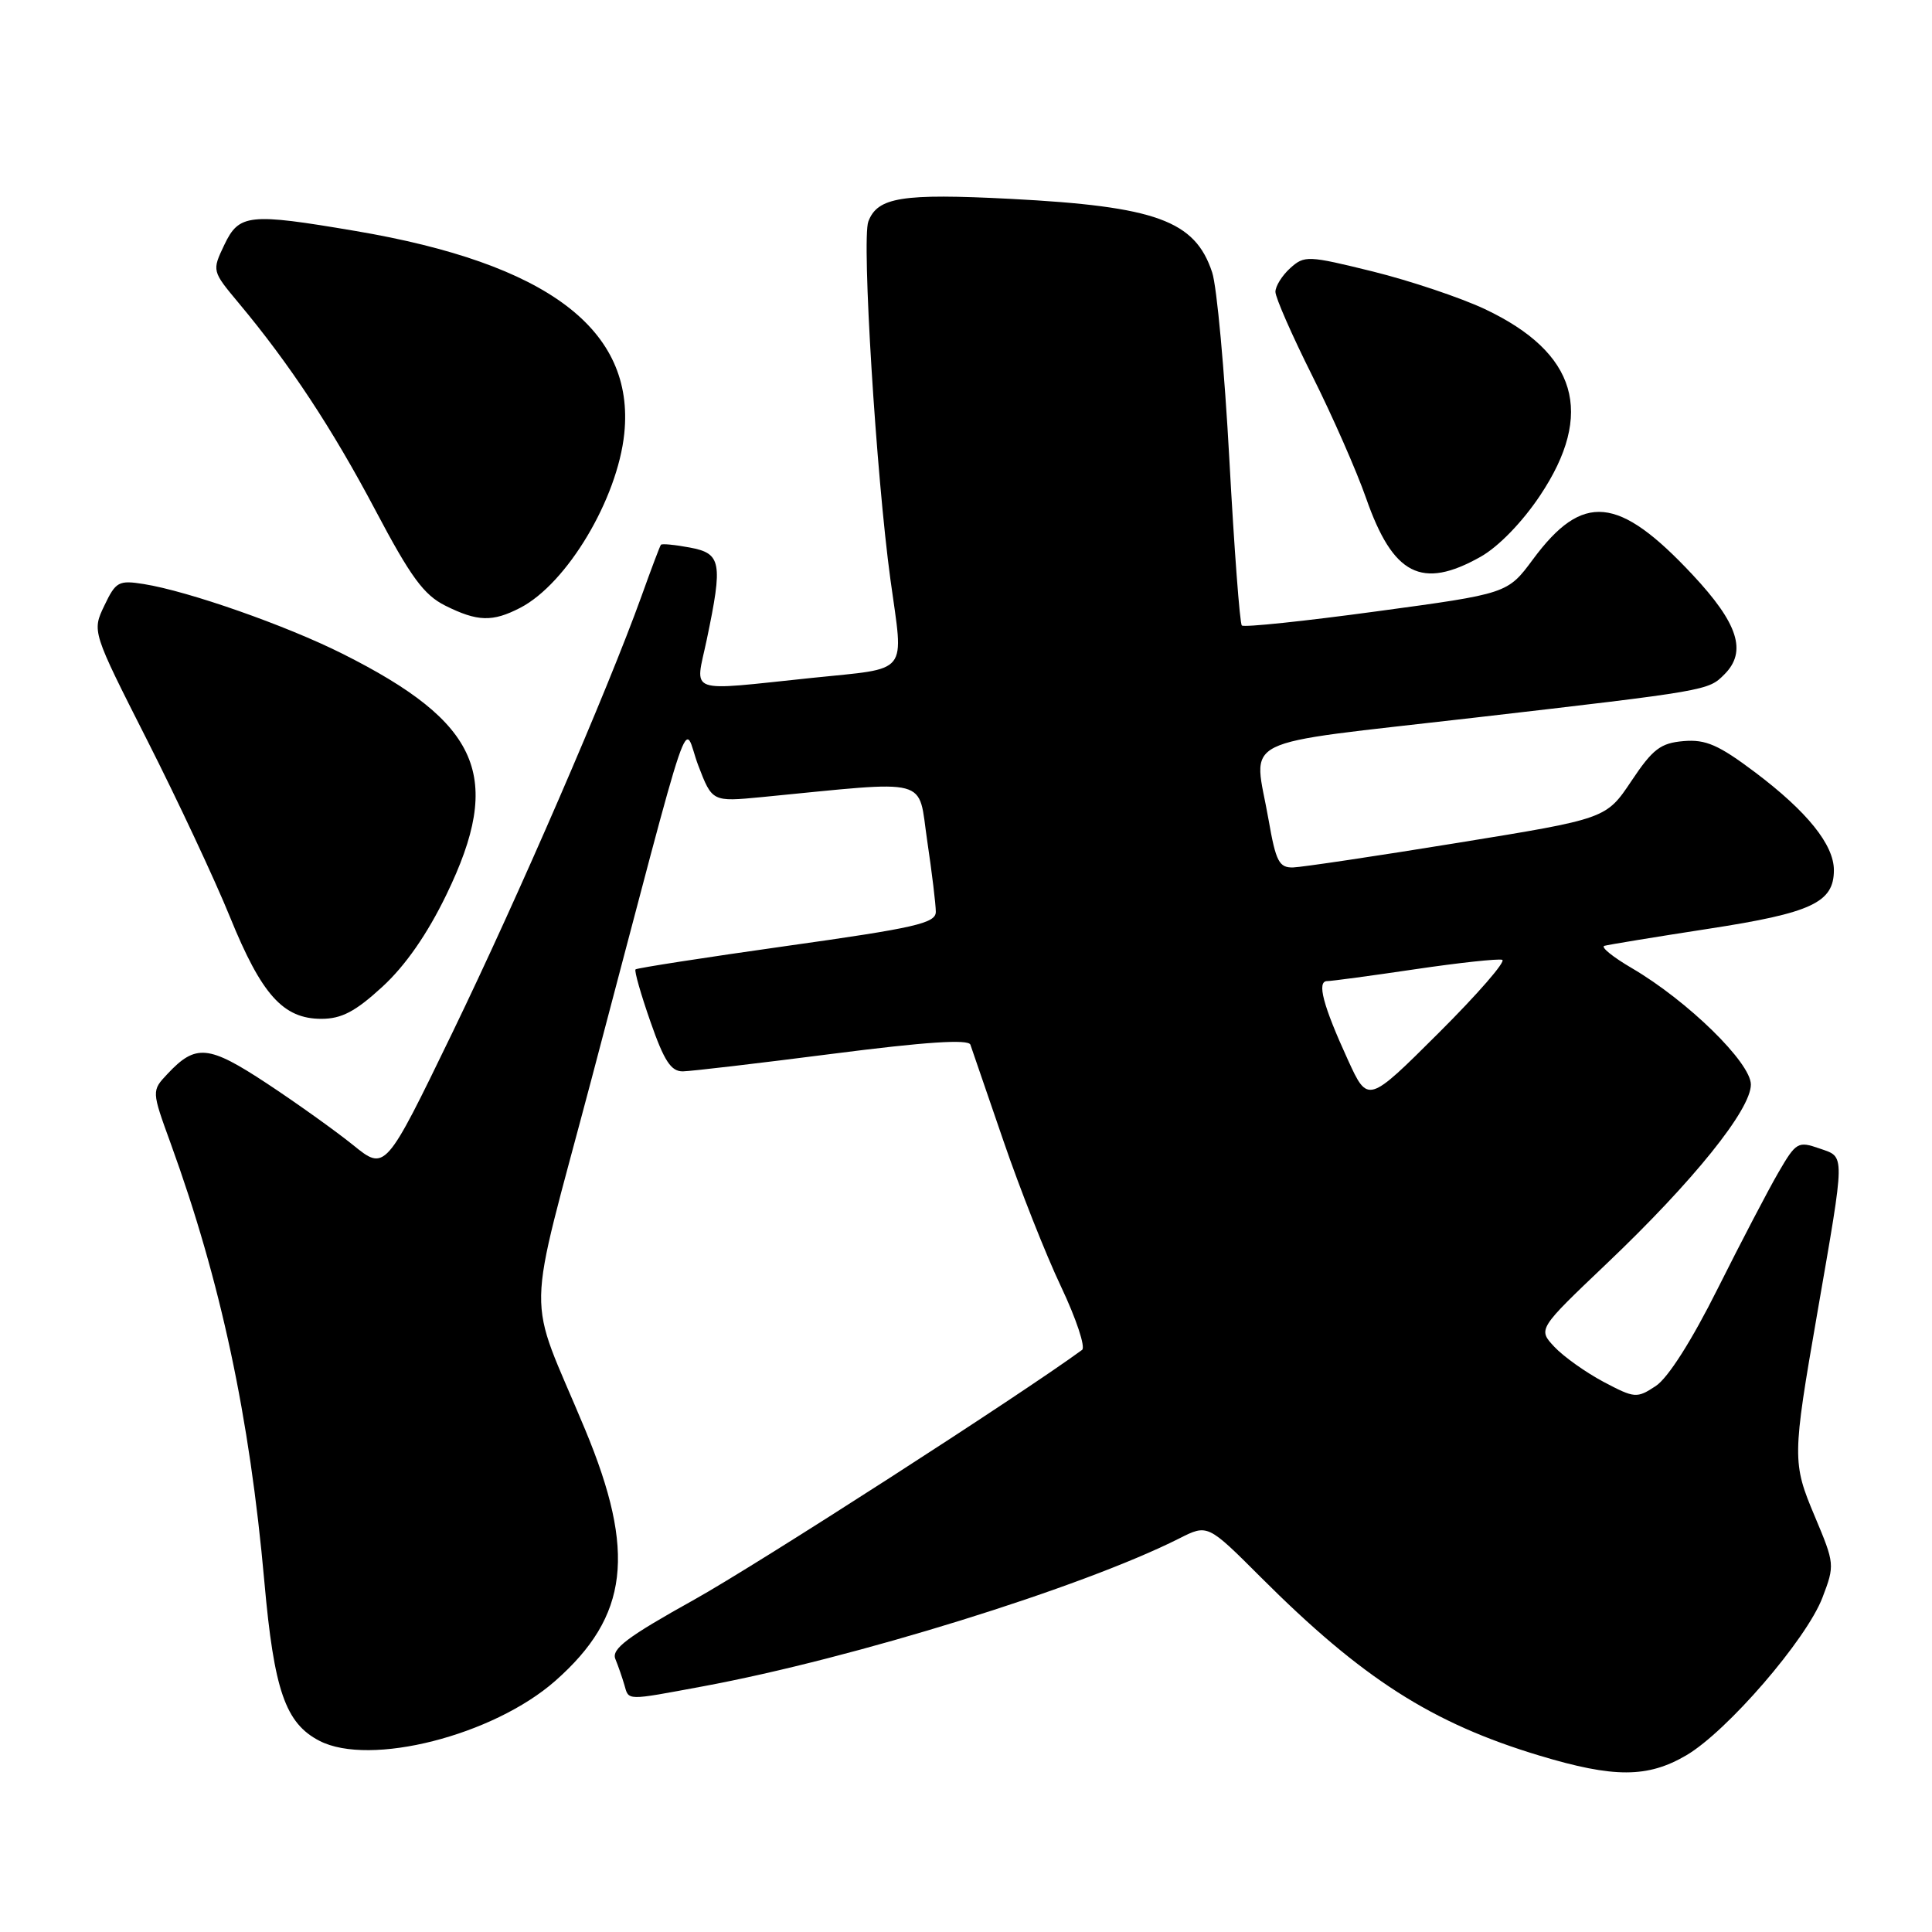 <?xml version="1.0" encoding="UTF-8" standalone="no"?>
<!DOCTYPE svg PUBLIC "-//W3C//DTD SVG 1.1//EN" "http://www.w3.org/Graphics/SVG/1.1/DTD/svg11.dtd" >
<svg xmlns="http://www.w3.org/2000/svg" xmlns:xlink="http://www.w3.org/1999/xlink" version="1.1" viewBox="0 0 256 256">
 <g >
 <path fill="currentColor"
d=" M 223.44 232.59 C 228.85 229.42 239.36 217.24 241.48 211.70 C 243.13 207.38 243.11 207.21 240.47 200.93 C 237.47 193.81 237.48 193.12 240.80 174.00 C 244.54 152.42 244.52 153.38 241.10 152.18 C 238.25 151.19 237.99 151.33 235.67 155.32 C 234.33 157.62 230.71 164.55 227.62 170.72 C 224.15 177.67 221.01 182.60 219.39 183.66 C 216.88 185.31 216.60 185.28 212.47 183.10 C 210.11 181.84 207.18 179.76 205.97 178.47 C 203.77 176.12 203.77 176.12 212.90 167.43 C 224.36 156.53 232.00 147.04 232.00 143.71 C 232.00 140.81 223.64 132.63 216.24 128.29 C 213.72 126.82 212.08 125.49 212.58 125.33 C 213.09 125.18 219.29 124.16 226.37 123.07 C 240.04 120.97 243.00 119.59 243.00 115.30 C 243.00 111.93 239.45 107.53 232.58 102.35 C 227.73 98.70 226.02 97.95 223.08 98.20 C 220.03 98.46 219.00 99.24 216.16 103.50 C 212.82 108.49 212.82 108.49 193.16 111.68 C 182.35 113.44 172.53 114.90 171.35 114.94 C 169.49 114.99 169.06 114.17 168.10 108.67 C 166.13 97.34 163.17 98.82 195.25 95.11 C 226.38 91.51 226.35 91.51 228.49 89.36 C 231.52 86.34 230.32 82.61 224.25 76.13 C 214.45 65.66 209.72 65.21 203.13 74.11 C 199.76 78.66 199.76 78.66 182.40 81.01 C 172.85 82.31 164.82 83.15 164.55 82.88 C 164.28 82.62 163.54 72.74 162.90 60.95 C 162.26 49.15 161.24 37.97 160.62 36.10 C 158.36 29.23 153.20 27.35 133.90 26.35 C 119.50 25.61 116.28 26.13 115.06 29.35 C 114.16 31.71 116.10 63.02 117.99 76.82 C 119.75 89.60 120.66 88.46 107.64 89.82 C 90.68 91.58 92.11 92.10 93.65 84.75 C 95.80 74.49 95.58 73.33 91.40 72.55 C 89.42 72.18 87.69 72.01 87.57 72.19 C 87.44 72.36 86.28 75.42 85.00 79.00 C 80.43 91.68 68.70 118.75 59.94 136.84 C 51.05 155.18 51.05 155.18 46.78 151.72 C 44.42 149.82 39.27 146.14 35.33 143.54 C 27.63 138.47 25.94 138.30 22.20 142.29 C 20.08 144.54 20.08 144.54 22.62 151.52 C 29.25 169.79 33.08 187.70 35.03 209.59 C 36.31 223.98 37.82 228.34 42.33 230.67 C 49.01 234.12 65.34 229.97 73.57 222.73 C 83.30 214.16 84.31 205.71 77.54 189.44 C 69.67 170.51 69.56 176.34 78.40 142.90 C 92.30 90.28 90.40 95.86 92.52 101.42 C 94.37 106.25 94.37 106.25 100.93 105.62 C 123.66 103.41 121.59 102.86 122.86 111.41 C 123.49 115.63 124.00 119.87 124.00 120.82 C 124.00 122.33 121.30 122.95 104.27 125.34 C 93.42 126.87 84.40 128.27 84.21 128.45 C 84.03 128.64 84.92 131.76 86.19 135.39 C 88.01 140.61 88.92 141.99 90.50 141.96 C 91.60 141.94 100.53 140.89 110.35 139.63 C 122.65 138.05 128.31 137.68 128.58 138.42 C 128.79 139.01 130.76 144.74 132.95 151.14 C 135.14 157.54 138.58 166.25 140.60 170.50 C 142.61 174.75 143.86 178.51 143.38 178.87 C 135.30 184.80 100.39 207.28 92.01 211.95 C 83.10 216.91 80.99 218.50 81.54 219.83 C 81.92 220.75 82.45 222.29 82.73 223.25 C 83.34 225.37 82.85 225.36 93.14 223.45 C 113.10 219.75 143.37 210.35 156.26 203.85 C 160.02 201.95 160.02 201.95 167.06 208.99 C 180.49 222.42 189.72 228.33 204.00 232.63 C 213.85 235.60 218.32 235.59 223.44 232.59 Z  M 50.67 130.75 C 53.71 127.96 56.62 123.78 59.15 118.55 C 66.74 102.90 63.68 95.80 45.37 86.62 C 37.90 82.87 24.98 78.34 19.05 77.39 C 15.72 76.86 15.34 77.07 13.83 80.24 C 12.19 83.66 12.19 83.66 19.50 98.08 C 23.52 106.01 28.46 116.55 30.47 121.50 C 34.66 131.81 37.52 135.00 42.58 135.00 C 45.26 135.00 47.09 134.04 50.67 130.75 Z  M 68.93 80.54 C 75.13 77.33 81.82 66.12 82.72 57.45 C 84.14 43.65 72.55 34.91 47.07 30.60 C 32.96 28.21 31.68 28.34 29.72 32.45 C 28.08 35.90 28.08 35.90 31.66 40.19 C 38.39 48.25 44.02 56.78 49.76 67.64 C 54.42 76.46 56.16 78.83 59.00 80.25 C 63.27 82.38 65.25 82.44 68.93 80.54 Z  M 196.18 73.78 C 198.55 72.45 201.70 69.20 204.06 65.67 C 211.34 54.77 208.97 46.74 196.76 40.96 C 193.55 39.45 186.88 37.21 181.93 35.98 C 173.29 33.85 172.85 33.83 170.96 35.53 C 169.88 36.51 169.00 37.92 169.00 38.67 C 169.00 39.42 171.19 44.42 173.87 49.77 C 176.55 55.12 179.76 62.42 181.01 66.00 C 184.58 76.22 188.38 78.17 196.18 73.78 Z  M 178.60 140.43 C 175.30 133.22 174.45 130.00 175.86 130.00 C 176.45 130.00 181.70 129.29 187.51 128.43 C 193.32 127.57 198.52 127.01 199.05 127.18 C 199.59 127.36 195.80 131.72 190.64 136.86 C 181.25 146.22 181.25 146.22 178.60 140.43 Z "/>
</g>
</svg>